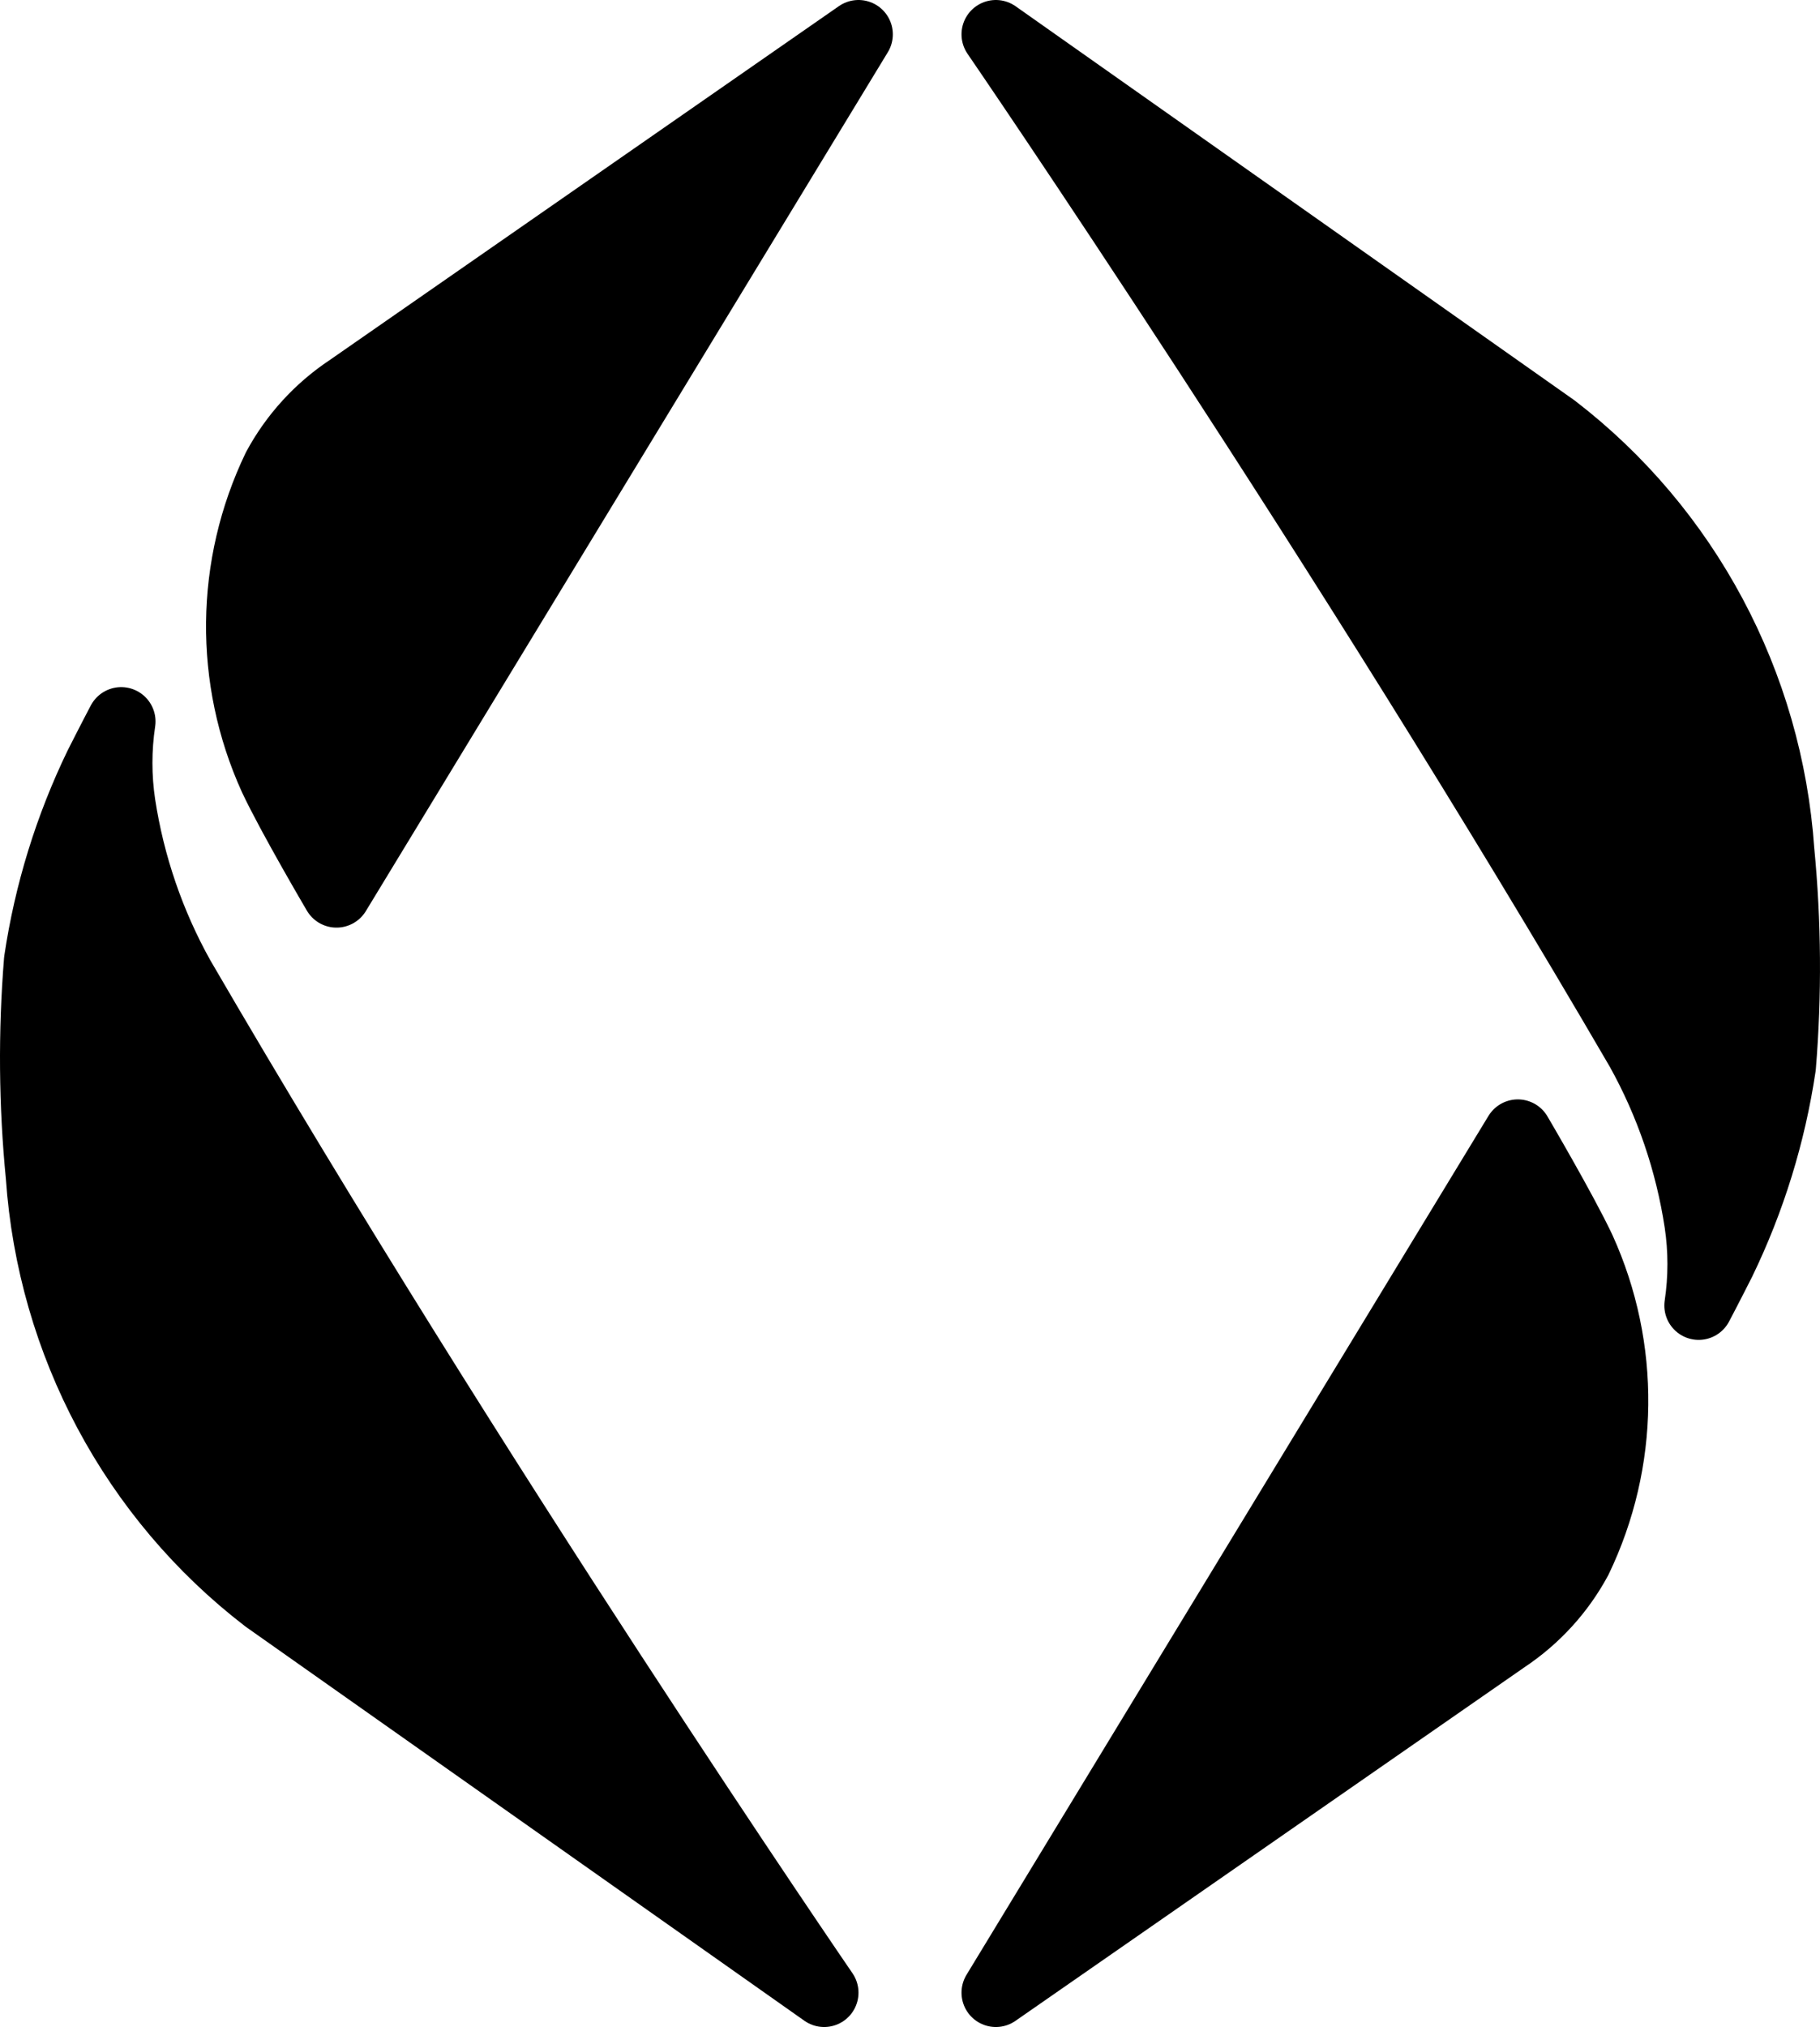 <?xml version="1.0" encoding="UTF-8"?>
<svg width="53px" height="59px" viewBox="0 0 53 59" version="1.1" xmlns="http://www.w3.org/2000/svg" xmlns:xlink="http://www.w3.org/1999/xlink">
    <!-- Generator: Sketch 61.2 (89653) - https://sketch.com -->
    <title>Icon</title>
    <desc>Created with Sketch.</desc>
    <g id="Home" stroke="none" stroke-width="1" fill="none" fill-rule="evenodd" stroke-linejoin="round">
        <g id="Desktop" transform="translate(-486, -7047)" fill="#000000" stroke="#000000">
            <g id="Web" transform="translate(0, 5707)">
                <g id="Features" transform="translate(122, 1014)">
                    <g id="Group-5" transform="translate(0, 140)">
                        <g id="Feature" transform="translate(280, 186)">
                            <g id="icon_ens" transform="translate(50, 0)">
                                <g id="Unknown" transform="translate(35, 1)">
                                    <path d="M6.953,21.637 C7.484,22.767 8.799,25 8.799,25 L24,0 L9.164,10.307 C8.28,10.893 7.555,11.687 7.053,12.619 C5.685,15.463 5.648,18.763 6.953,21.637 Z" id="Path" stroke-width="2" fill-rule="nonzero"></path>
                                    <path d="M0.168,33.233 C0.503,38.103 2.901,42.589 6.746,45.542 L23,57 C23,57 12.83,42.184 4.253,27.441 C3.384,25.884 2.8,24.181 2.529,22.414 C2.409,21.614 2.409,20.8 2.529,20 C2.306,20.419 1.871,21.277 1.871,21.277 C1.002,23.07 0.409,24.988 0.115,26.962 C-0.054,29.05 -0.037,31.149 0.168,33.233 Z" id="Path" stroke-width="2" fill-rule="nonzero"></path>
                                    <path d="M45.046,35.363 C44.514,34.233 43.2,32 43.2,32 L28,57 L42.834,46.7 C43.718,46.113 44.444,45.319 44.946,44.388 C46.316,41.541 46.352,38.238 45.046,35.363 Z" id="Path" stroke-width="2" fill-rule="nonzero"></path>
                                    <path d="M50.836,23.767 C50.5,18.897 48.102,14.411 44.257,11.458 L28,0 C28,0 38.165,14.816 46.75,29.559 C47.617,31.117 48.198,32.82 48.467,34.586 C48.587,35.386 48.587,36.2 48.467,37 C48.691,36.581 49.125,35.723 49.125,35.723 C49.995,33.93 50.588,32.012 50.882,30.038 C51.053,27.95 51.038,25.851 50.836,23.767 Z" id="Path" stroke-width="2" fill-rule="nonzero"></path>
                                </g>
                            </g>
                        </g>
                    </g>
                </g>
            </g>
        </g>
    </g>
</svg>